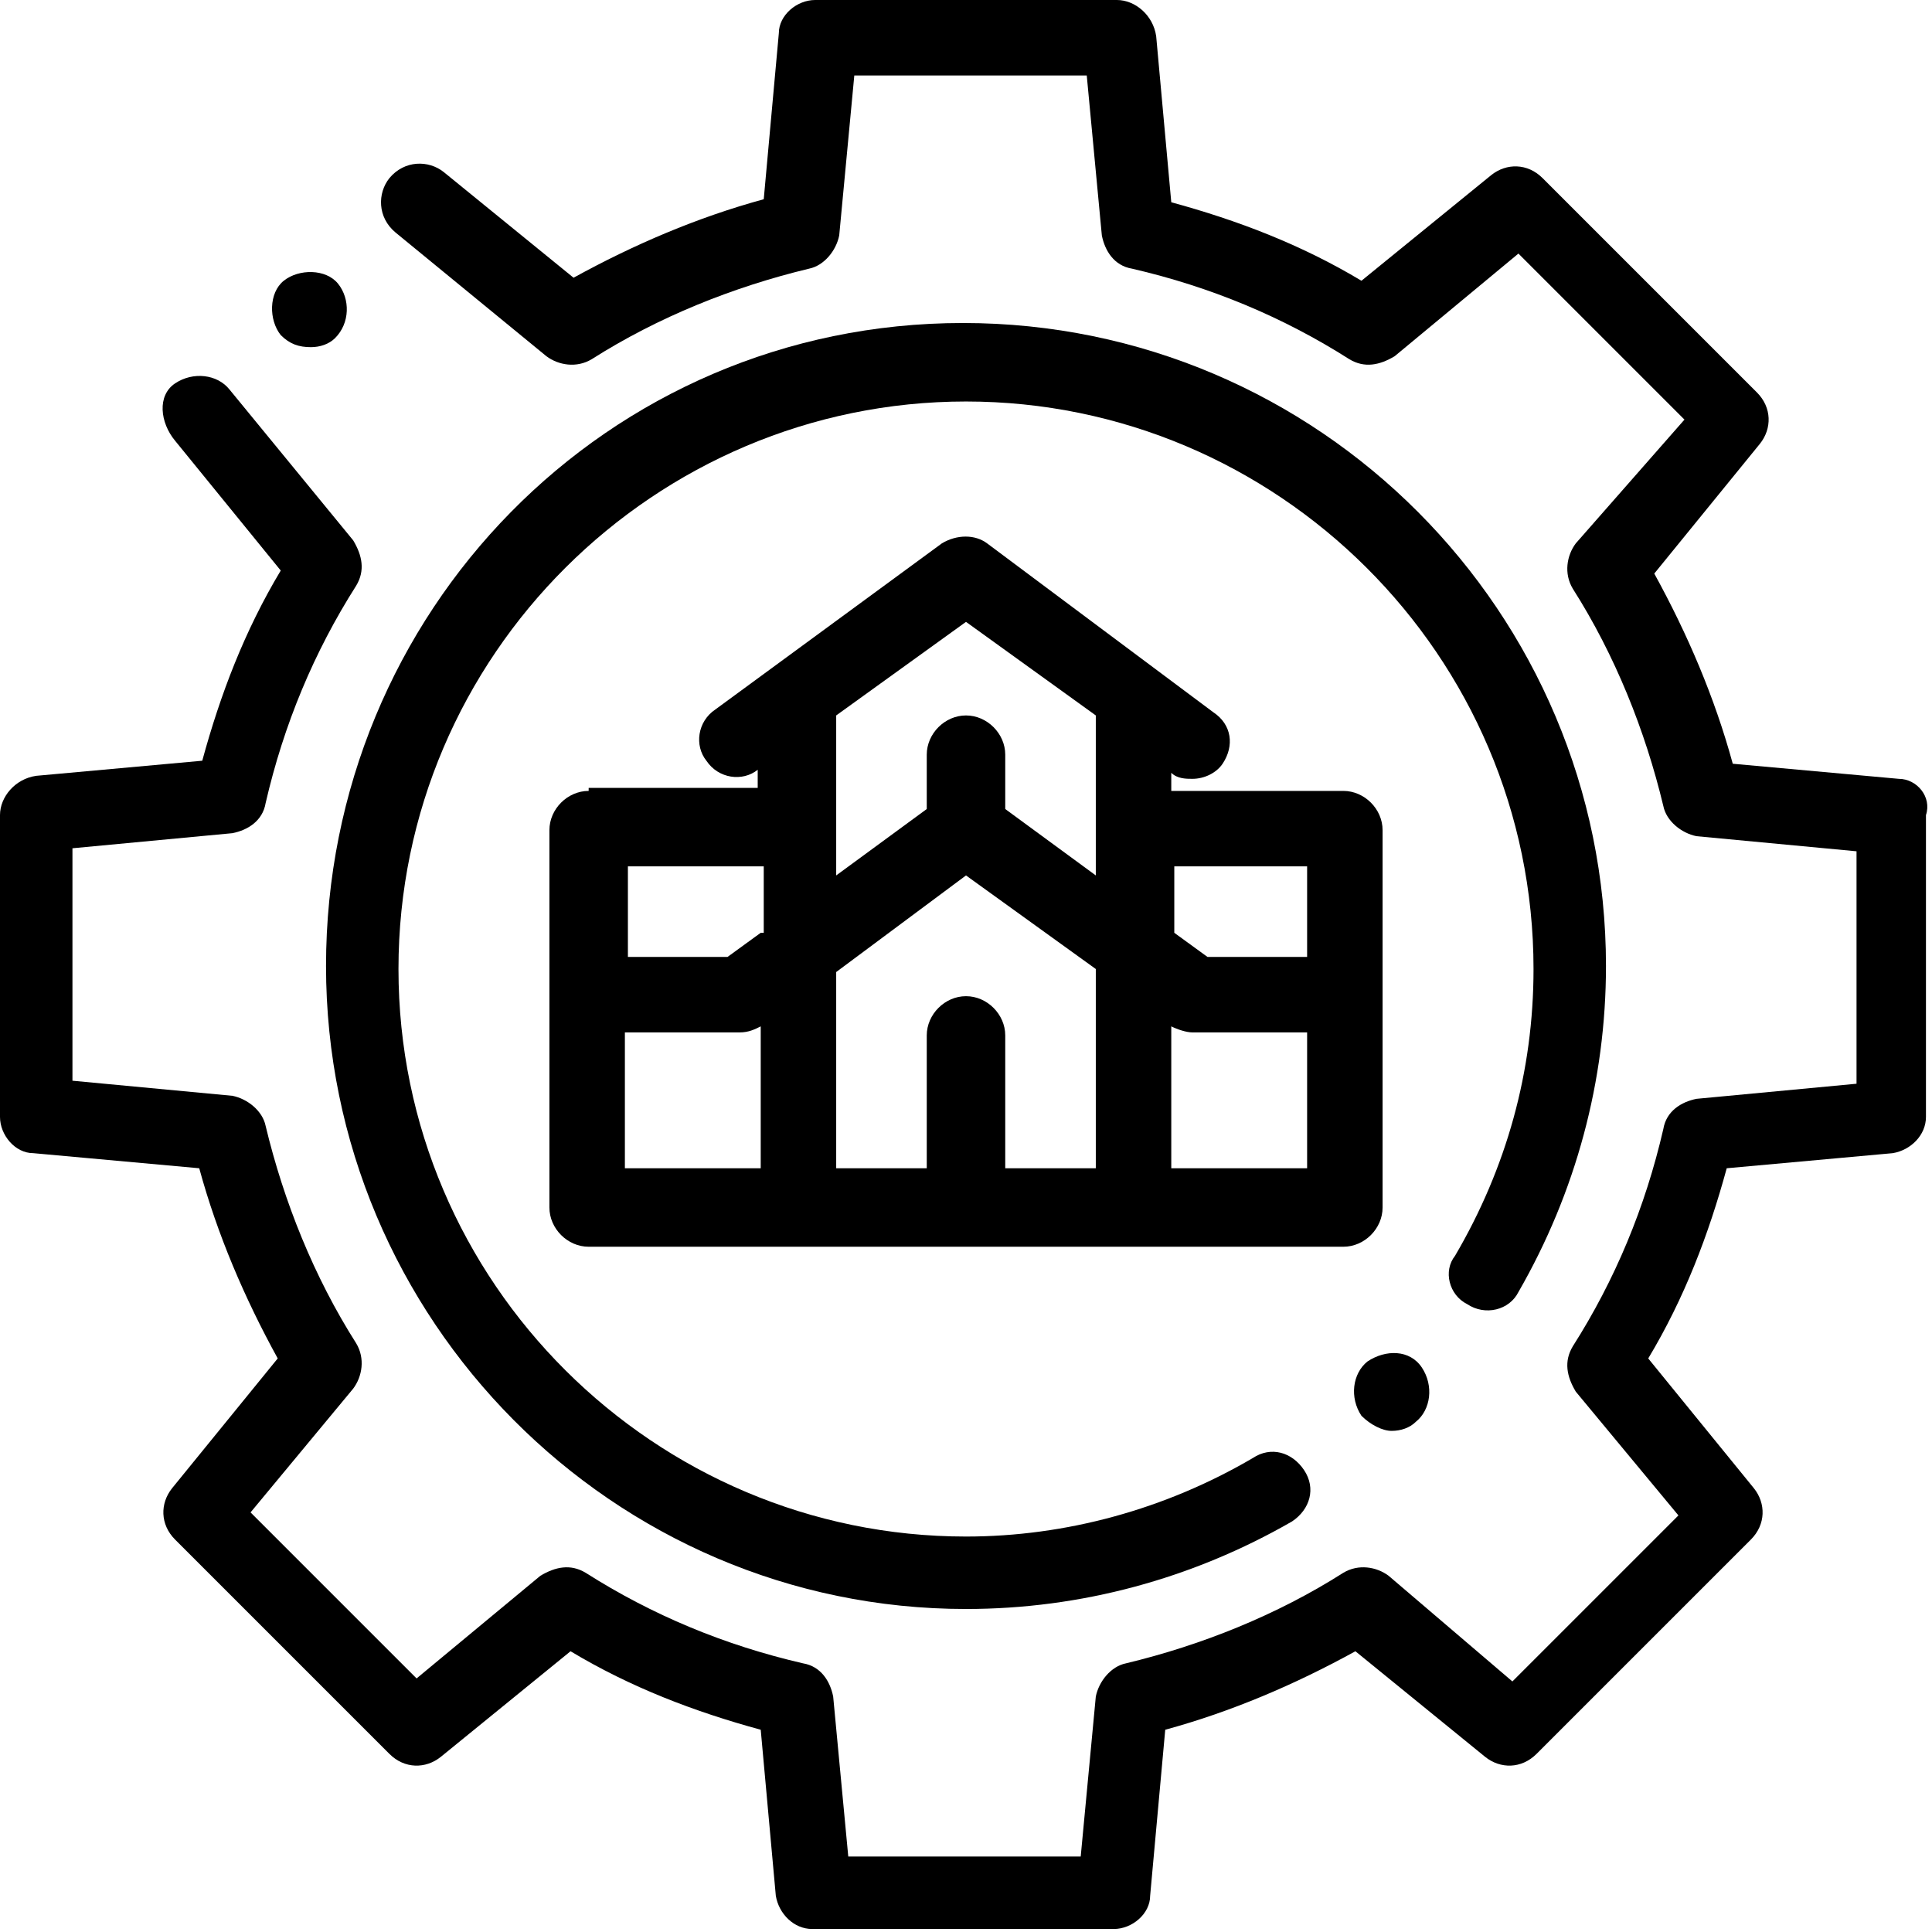 <?xml version="1.0" encoding="utf-8"?>
<!-- Generator: Adobe Illustrator 22.1.0, SVG Export Plug-In . SVG Version: 6.00 Build 0)  -->
<svg version="1.1" id="Слой_1" xmlns="http://www.w3.org/2000/svg" xmlns:xlink="http://www.w3.org/1999/xlink" x="0px" y="0px"
	 viewBox="0 0 64 64" style="enable-background:new 0 0 64 64;" xml:space="preserve">
<g>
	<path d="M62.9,25.8l-5.5-0.5c-0.6-2.2-1.5-4.3-2.6-6.3l3.5-4.3c0.4-0.5,0.4-1.2-0.1-1.7l-7.1-7.1c-0.5-0.5-1.2-0.5-1.7-0.1
		l-4.3,3.5c-2-1.2-4.1-2-6.3-2.6l-0.5-5.5C38.2,0.5,37.6,0,37,0H27c-0.6,0-1.2,0.5-1.2,1.1l-0.5,5.5c-2.2,0.6-4.3,1.5-6.3,2.6
		l-4.3-3.5c-0.5-0.4-1.3-0.4-1.8,0.2c-0.4,0.5-0.4,1.3,0.2,1.8l5,4.1c0.4,0.3,1,0.4,1.5,0.1c2.2-1.4,4.7-2.4,7.2-3
		c0.5-0.1,0.9-0.6,1-1.1l0.5-5.3h7.7l0.5,5.3c0.1,0.5,0.4,1,1,1.1c2.6,0.6,5,1.6,7.2,3c0.5,0.3,1,0.2,1.5-0.1l4.1-3.4l5.5,5.5
		L52.2,18c-0.3,0.4-0.4,1-0.1,1.5c1.4,2.2,2.4,4.7,3,7.2c0.1,0.5,0.6,0.9,1.1,1l5.3,0.5v7.7l-5.3,0.5c-0.5,0.1-1,0.4-1.1,1
		c-0.6,2.6-1.6,5-3,7.2c-0.3,0.5-0.2,1,0.1,1.5l3.4,4.1l-5.5,5.5L46,52.2c-0.4-0.3-1-0.4-1.5-0.1c-2.2,1.4-4.7,2.4-7.2,3
		c-0.5,0.1-0.9,0.6-1,1.1l-0.5,5.3h-7.7l-0.5-5.3c-0.1-0.5-0.4-1-1-1.1c-2.6-0.6-5-1.6-7.2-3c-0.5-0.3-1-0.2-1.5,0.1l-4.1,3.4
		l-5.5-5.5l3.4-4.1c0.3-0.4,0.4-1,0.1-1.5c-1.4-2.2-2.4-4.7-3-7.2c-0.1-0.5-0.6-0.9-1.1-1l-5.3-0.5v-7.7l5.3-0.5
		c0.5-0.1,1-0.4,1.1-1c0.6-2.6,1.6-5,3-7.2c0.3-0.5,0.2-1-0.1-1.5l-4.1-5c-0.4-0.5-1.2-0.6-1.8-0.2S5.3,14,5.8,14.6l3.5,4.3
		c-1.2,2-2,4.1-2.6,6.3l-5.5,0.5C0.5,25.8,0,26.4,0,27v10c0,0.6,0.5,1.2,1.1,1.2l5.5,0.5c0.6,2.2,1.5,4.3,2.6,6.3l-3.5,4.3
		c-0.4,0.5-0.4,1.2,0.1,1.7l7.1,7.1c0.5,0.5,1.2,0.5,1.7,0.1l4.3-3.5c2,1.2,4.1,2,6.3,2.6l0.5,5.5c0.1,0.6,0.6,1.1,1.2,1.1h10
		c0.6,0,1.2-0.5,1.2-1.1l0.5-5.5c2.2-0.6,4.3-1.5,6.3-2.6l4.3,3.5c0.5,0.4,1.2,0.4,1.7-0.1l7.1-7.1c0.5-0.5,0.5-1.2,0.1-1.7
		l-3.5-4.3c1.2-2,2-4.1,2.6-6.3l5.5-0.5c0.6-0.1,1.1-0.6,1.1-1.2V27C64,26.4,63.5,25.8,62.9,25.8z"/>
	<path d="M48.6,43.2c0.6,0.4,1.4,0.2,1.7-0.4c1.9-3.3,2.9-7,2.9-10.8c0-11.7-9.5-21.3-21.3-21.3S10.8,20.3,10.8,32
		S20.3,53.3,32,53.3c3.8,0,7.5-1,10.8-2.9c0.6-0.4,0.8-1.1,0.4-1.7c-0.4-0.6-1.1-0.8-1.7-0.4c-2.9,1.7-6.2,2.6-9.5,2.6
		c-10.3,0-18.8-8.4-18.8-18.8S21.7,13.3,32,13.3c10.3,0,18.8,8.4,18.8,18.8c0,3.4-0.9,6.6-2.6,9.5C47.8,42.1,48,42.9,48.6,43.2z"/>
	<path d="M10.3,11.5c0.3,0,0.6-0.1,0.8-0.3l0,0c0.5-0.5,0.5-1.3,0.1-1.8S9.9,8.9,9.4,9.3s-0.5,1.3-0.1,1.8
		C9.6,11.4,9.9,11.5,10.3,11.5z"/>
	<path d="M46.1,47.4c0.3,0,0.6-0.1,0.8-0.3c0.5-0.4,0.6-1.2,0.2-1.8s-1.2-0.6-1.8-0.2l0,0c-0.5,0.4-0.6,1.2-0.2,1.8
		C45.4,47.2,45.8,47.4,46.1,47.4z"/>
	<path d="M19.5,26.2c-0.7,0-1.3,0.6-1.3,1.3V40c0,0.7,0.6,1.3,1.3,1.3h25c0.7,0,1.3-0.6,1.3-1.3V27.5c0-0.7-0.6-1.3-1.3-1.3h-5.7
		v-0.6c0.2,0.2,0.5,0.2,0.7,0.2c0.4,0,0.8-0.2,1-0.5c0.4-0.6,0.3-1.3-0.3-1.7L32.7,18c-0.4-0.3-1-0.3-1.5,0l-7.5,5.5
		c-0.6,0.4-0.7,1.2-0.3,1.7c0.4,0.6,1.2,0.7,1.7,0.3v0.6H19.5z M25.2,38.7h-4.5v-4.5h3.8c0.3,0,0.5-0.1,0.7-0.2V38.7z M25.2,30.9
		l-1.1,0.8h-3.3v-3h4.5V30.9z M38.8,28.7h4.5v3h-3.3l-1.1-0.8V28.7z M38.8,34c0.2,0.1,0.5,0.2,0.7,0.2h3.8v4.5h-4.5V34z M27.7,23.7
		l4.3-3.1l4.3,3.1v5.3l-3-2.2V25c0-0.7-0.6-1.3-1.3-1.3s-1.3,0.6-1.3,1.3v1.8l-3,2.2V23.7z M27.7,32.2L32,29l4.3,3.1v6.6h-3v-4.4
		c0-0.7-0.6-1.3-1.3-1.3s-1.3,0.6-1.3,1.3v4.4h-3V32.2z"/>
</g>
</svg>
